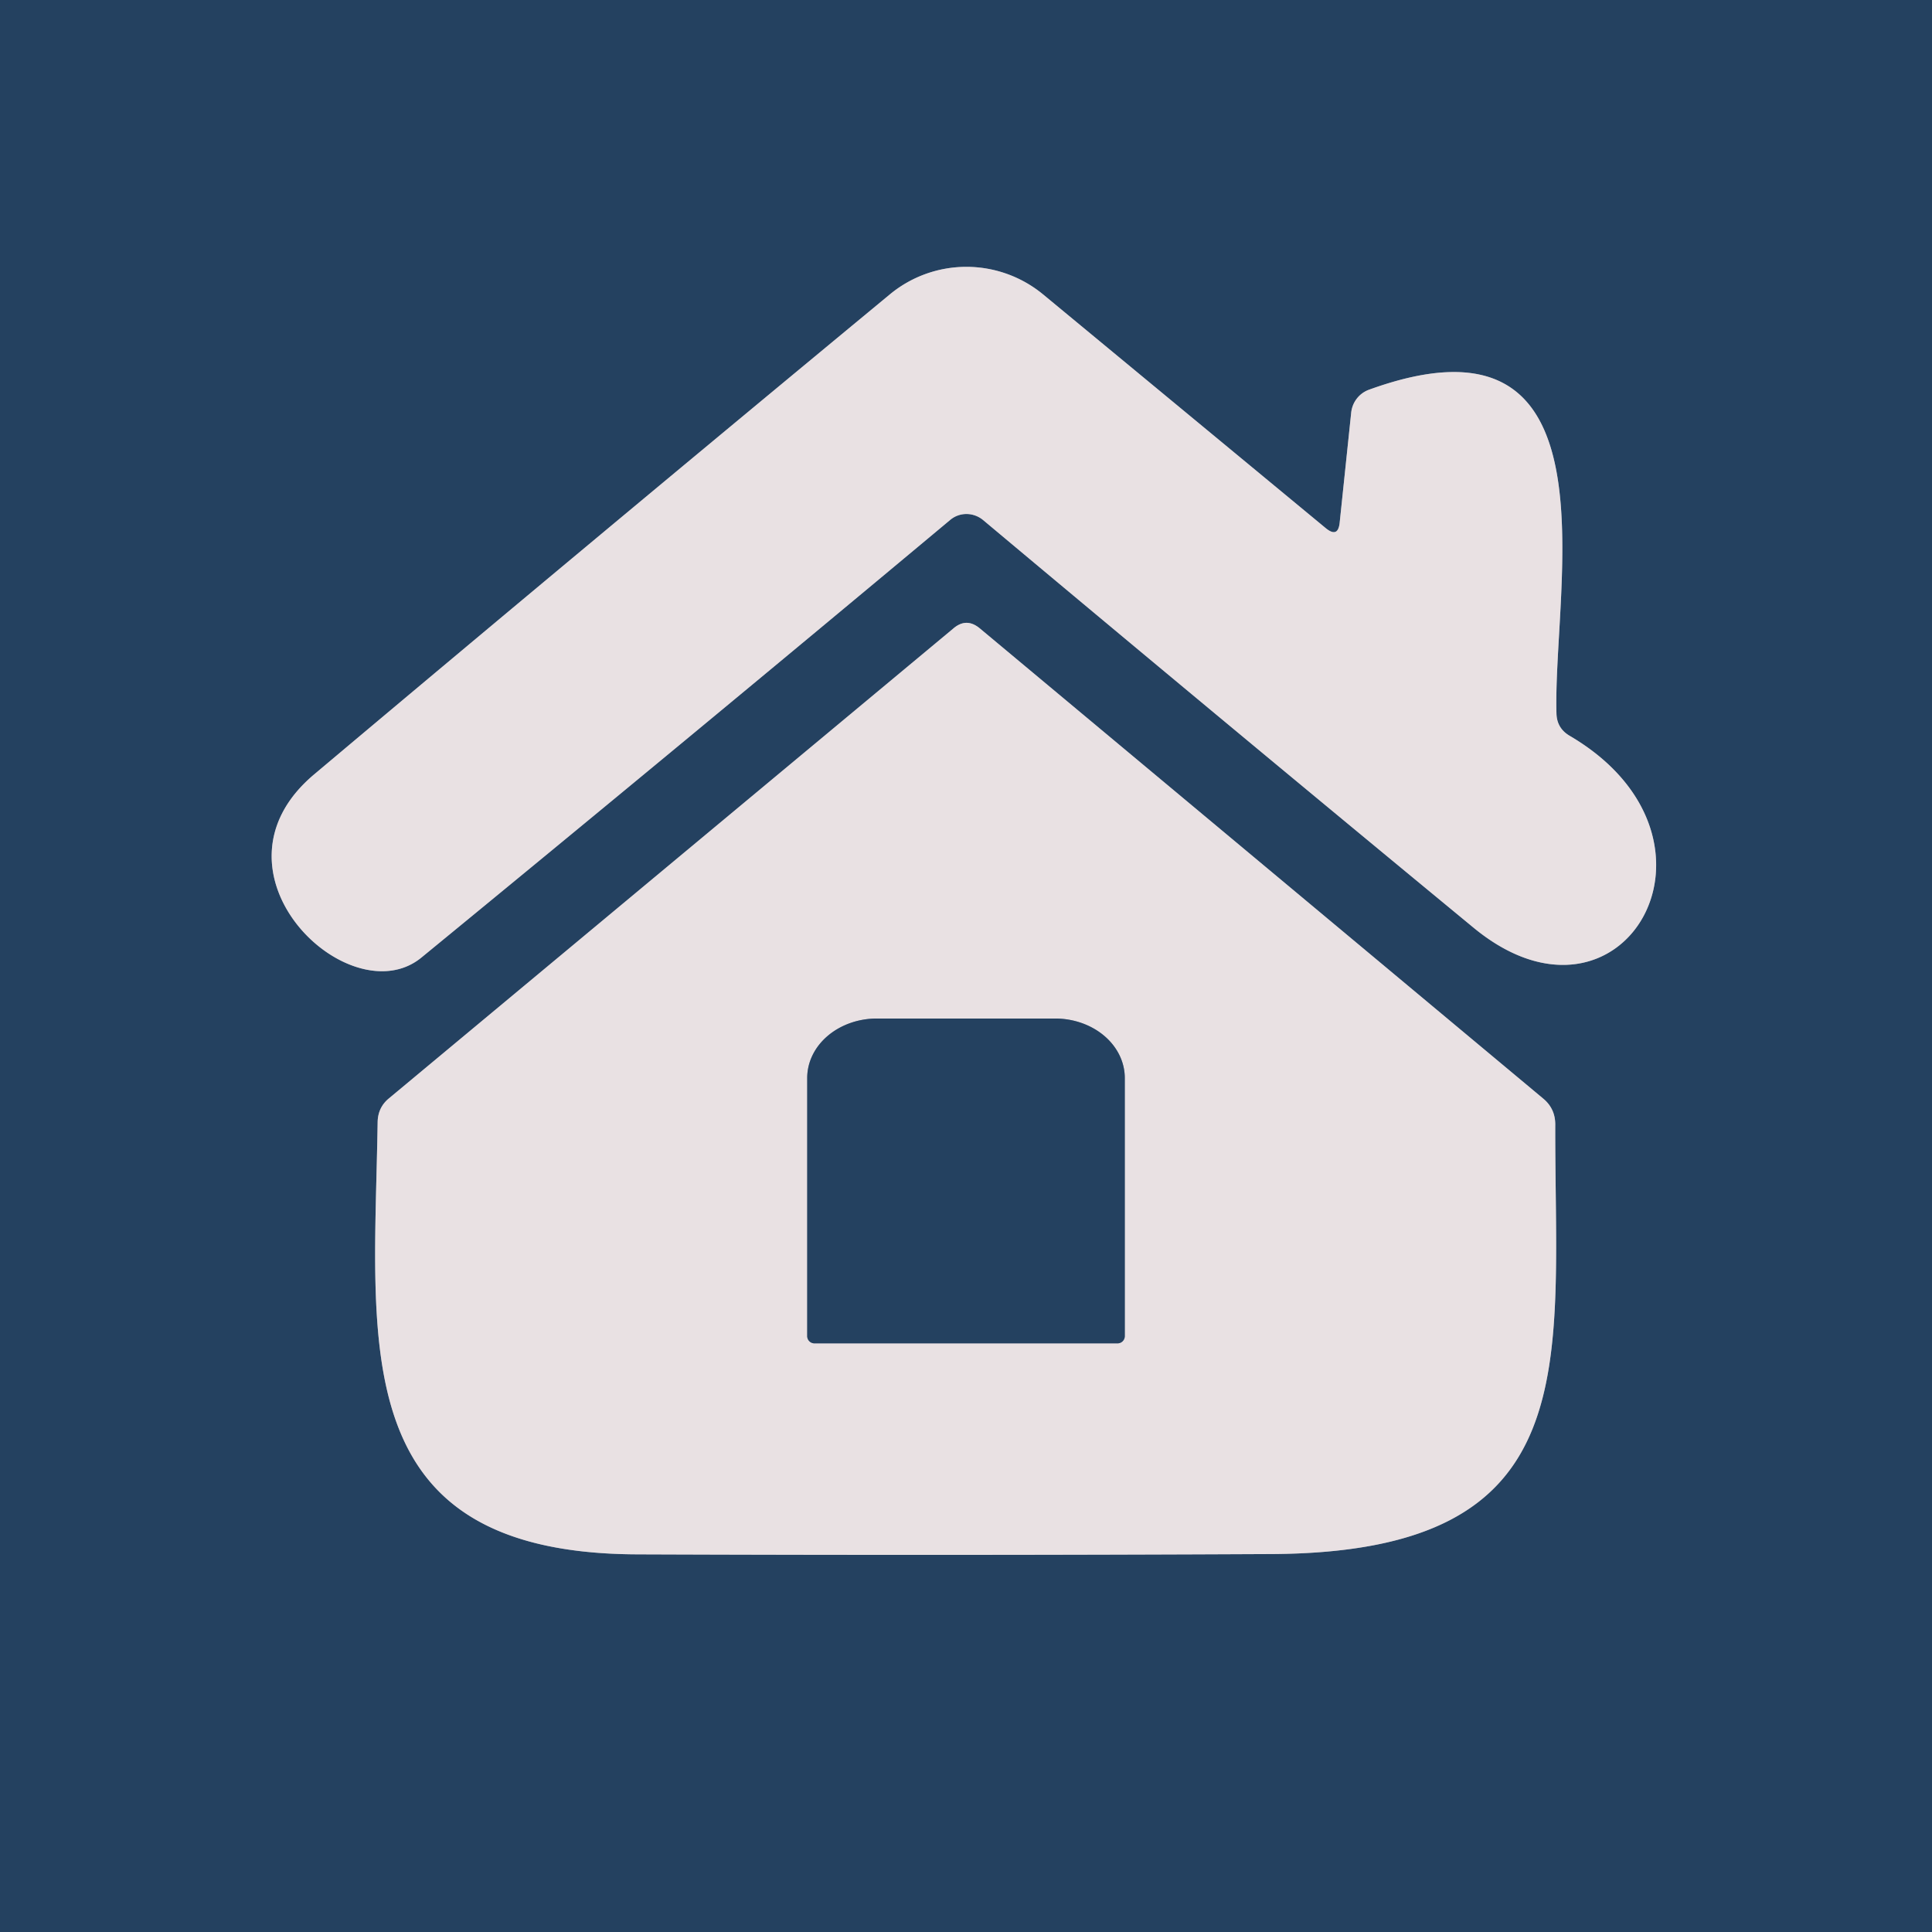 <?xml version="1.0" encoding="UTF-8" standalone="no"?>
<!DOCTYPE svg PUBLIC "-//W3C//DTD SVG 1.1//EN" "http://www.w3.org/Graphics/SVG/1.1/DTD/svg11.dtd">
<svg xmlns="http://www.w3.org/2000/svg" version="1.1" viewBox="0.00 0.00 64.00 64.00">
<g stroke-width="2.00" fill="none" stroke-linecap="butt">
<path stroke="#8791a2" vector-effect="non-scaling-stroke" d="
  M 43.91 17.49
  L 34.55 9.75
  A 3.99 3.98 44.9 0 0 29.48 9.75
  Q 19.47 18.03 10.41 25.65
  C 6.55 28.89 11.58 33.67 13.96 31.72
  Q 22.68 24.57 31.48 17.22
  A 0.86 0.84 44.9 0 1 32.57 17.23
  Q 40.58 23.94 48.80 30.72
  C 53.74 34.81 57.83 27.79 51.99 24.37
  Q 51.57 24.12 51.56 23.63
  C 51.44 19.38 53.71 9.88 45.35 12.91
  A 0.91 0.90 83.4 0 0 44.76 13.67
  L 44.38 17.30
  Q 44.33 17.84 43.91 17.49"
/>
<path stroke="#8791a2" vector-effect="non-scaling-stroke" d="
  M 51.13 36.40
  L 32.45 20.81
  Q 32.01 20.45 31.58 20.82
  L 12.89 36.38
  Q 12.52 36.68 12.51 37.17
  C 12.40 44.52 11.37 51.46 21.12 51.49
  Q 31.62 51.53 42.11 51.48
  C 52.67 51.43 51.50 45.21 51.52 37.25
  Q 51.52 36.73 51.13 36.40"
/>
<path stroke="#8791a2" vector-effect="non-scaling-stroke" d="
  M 26.98 44.50
  L 37.02 44.50
  A 0.24 0.24 0.0 0 0 37.26 44.26
  L 37.26 35.71
  A 2.31 1.97 0.0 0 0 34.95 33.74
  L 29.05 33.74
  A 2.31 1.97 0.0 0 0 26.74 35.71
  L 26.74 44.26
  A 0.24 0.24 0.0 0 0 26.98 44.50"
/>
</g>
<path fill="#244160" d="
  M 0.00 0.00
  L 64.00 0.00
  L 64.00 64.00
  L 0.00 64.00
  L 0.00 0.00
  Z
  M 43.91 17.49
  L 34.55 9.75
  A 3.99 3.98 44.9 0 0 29.48 9.75
  Q 19.47 18.03 10.41 25.65
  C 6.55 28.89 11.58 33.67 13.96 31.72
  Q 22.68 24.57 31.48 17.22
  A 0.86 0.84 44.9 0 1 32.57 17.23
  Q 40.58 23.94 48.80 30.72
  C 53.74 34.81 57.83 27.79 51.99 24.37
  Q 51.57 24.12 51.56 23.63
  C 51.44 19.38 53.71 9.88 45.35 12.91
  A 0.91 0.90 83.4 0 0 44.76 13.67
  L 44.38 17.30
  Q 44.33 17.84 43.91 17.49
  Z
  M 51.13 36.40
  L 32.45 20.81
  Q 32.01 20.45 31.58 20.82
  L 12.89 36.38
  Q 12.52 36.68 12.51 37.17
  C 12.40 44.52 11.37 51.46 21.12 51.49
  Q 31.62 51.53 42.11 51.48
  C 52.67 51.43 51.50 45.21 51.52 37.25
  Q 51.52 36.73 51.13 36.40
  Z"
/>
<path fill="#e9e1e3" d="
  M 44.38 17.30
  L 44.76 13.67
  A 0.91 0.90 83.4 0 1 45.35 12.91
  C 53.71 9.88 51.44 19.38 51.56 23.63
  Q 51.57 24.12 51.99 24.37
  C 57.83 27.79 53.74 34.81 48.80 30.72
  Q 40.58 23.94 32.57 17.23
  A 0.86 0.84 44.9 0 0 31.48 17.22
  Q 22.68 24.57 13.96 31.72
  C 11.58 33.67 6.55 28.89 10.41 25.65
  Q 19.47 18.03 29.48 9.75
  A 3.99 3.98 44.9 0 1 34.55 9.75
  L 43.91 17.49
  Q 44.33 17.84 44.38 17.30
  Z"
/>
<path fill="#e9e1e3" d="
  M 32.45 20.81
  L 51.13 36.40
  Q 51.52 36.73 51.52 37.25
  C 51.50 45.21 52.67 51.43 42.11 51.48
  Q 31.62 51.53 21.12 51.49
  C 11.37 51.46 12.40 44.52 12.51 37.17
  Q 12.52 36.68 12.89 36.38
  L 31.58 20.82
  Q 32.01 20.45 32.45 20.81
  Z
  M 26.98 44.50
  L 37.02 44.50
  A 0.24 0.24 0.0 0 0 37.26 44.26
  L 37.26 35.71
  A 2.31 1.97 0.0 0 0 34.95 33.74
  L 29.05 33.74
  A 2.31 1.97 0.0 0 0 26.74 35.71
  L 26.74 44.26
  A 0.24 0.24 0.0 0 0 26.98 44.50
  Z"
/>
<path fill="#244160" d="
  M 26.98 44.50
  A 0.24 0.24 0.0 0 1 26.74 44.26
  L 26.74 35.71
  A 2.31 1.97 0.0 0 1 29.05 33.74
  L 34.95 33.74
  A 2.31 1.97 0.0 0 1 37.26 35.71
  L 37.26 44.26
  A 0.24 0.24 0.0 0 1 37.02 44.50
  L 26.98 44.50
  Z"
/>
</svg>

